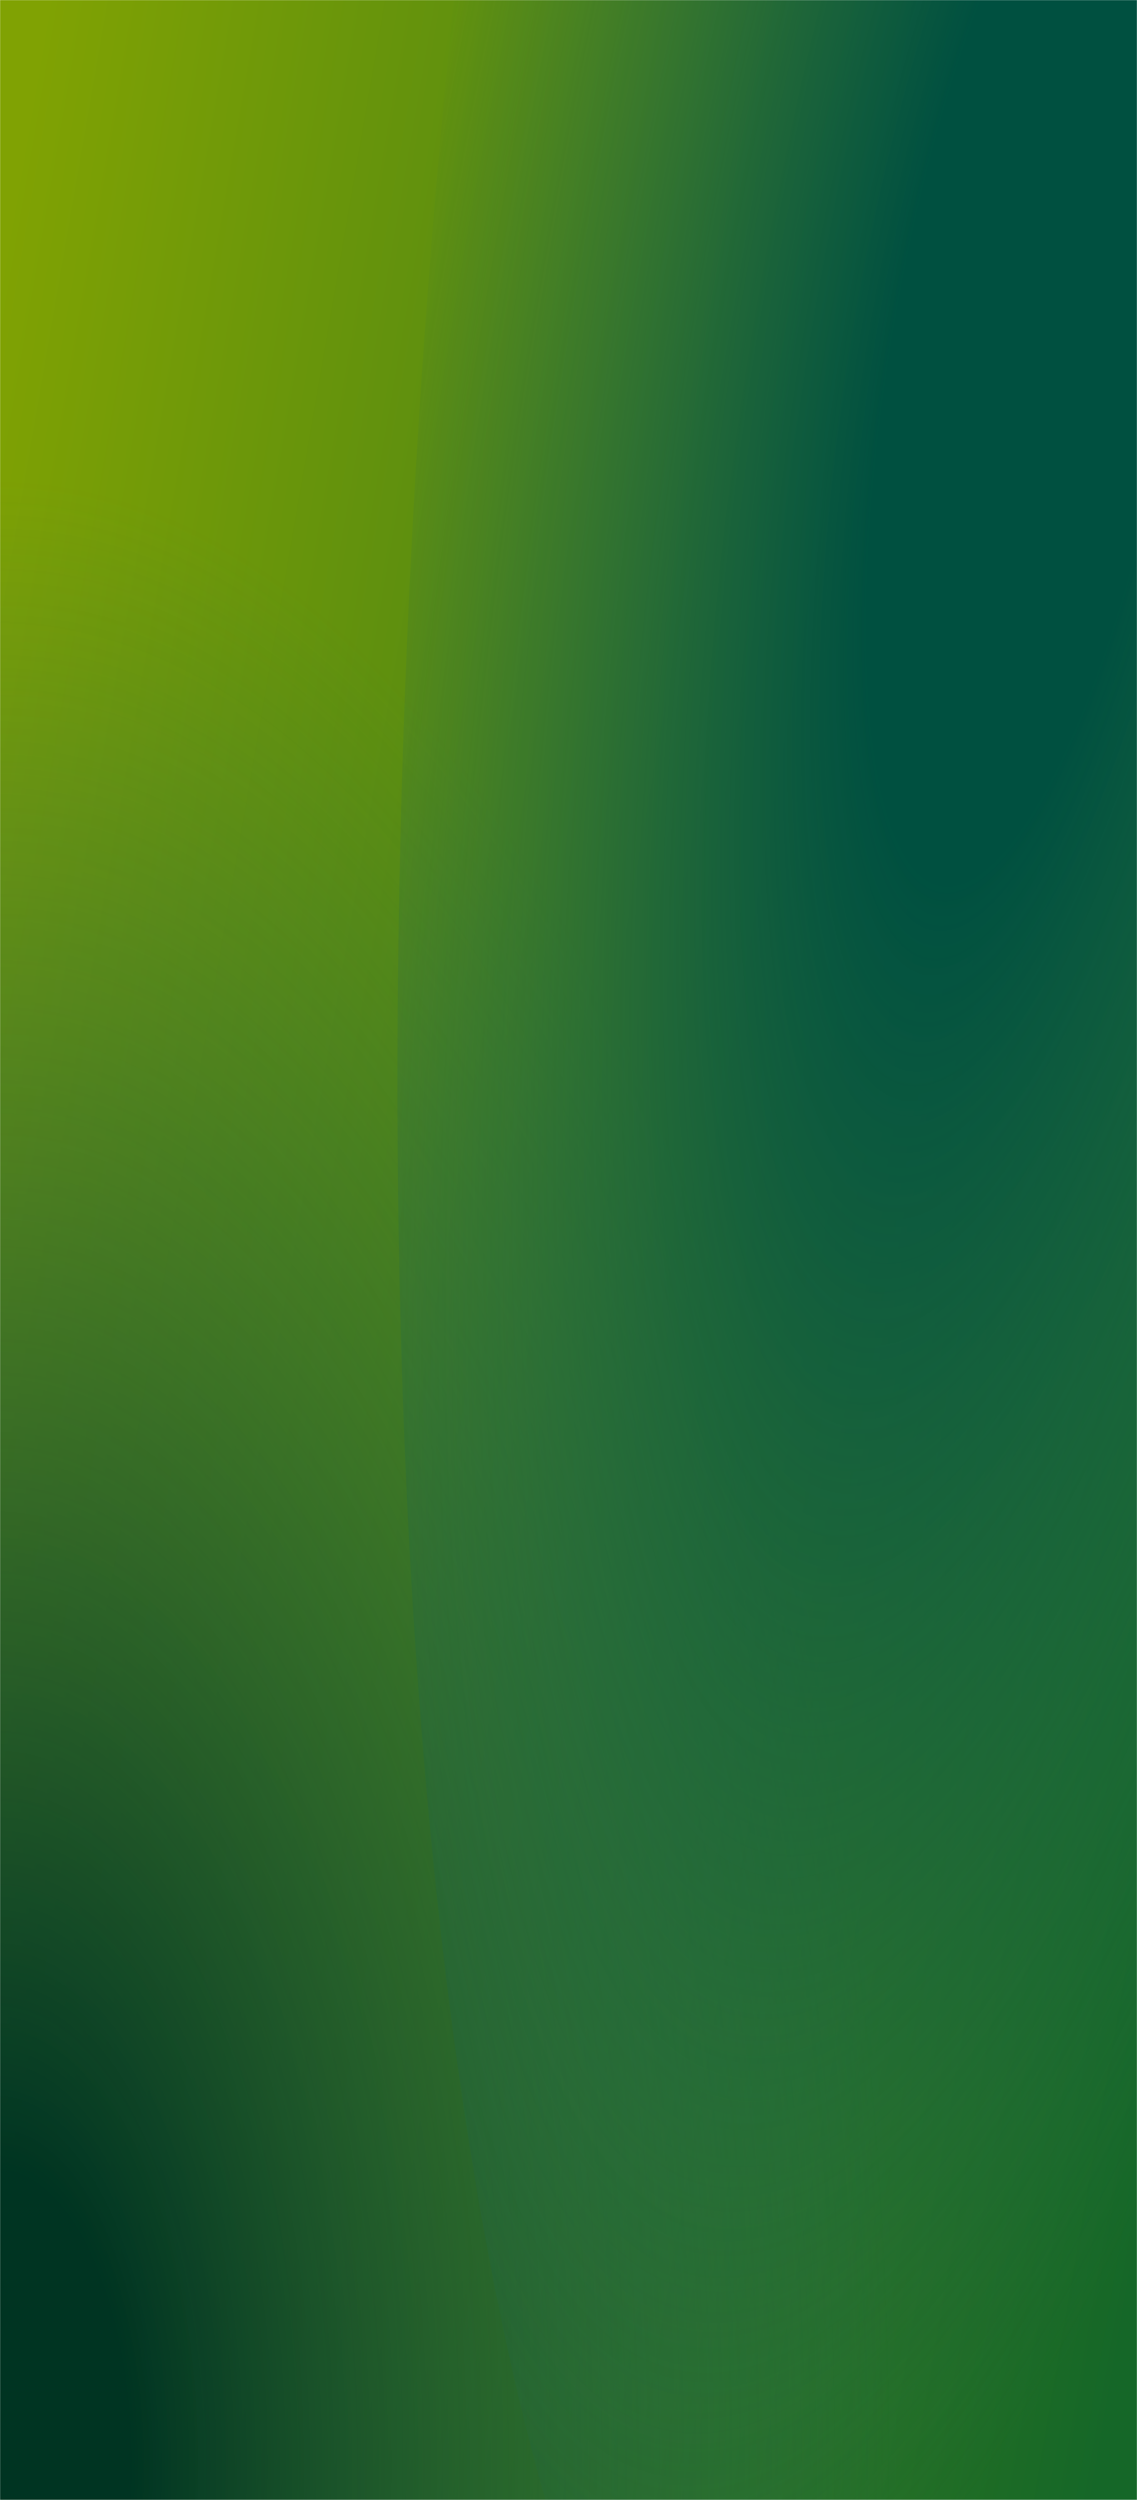 <svg width="1066" height="2343" viewBox="0 0 1066 2343" fill="none" xmlns="http://www.w3.org/2000/svg">
<g clip-path="url(#clip0_19_12)">
<mask id="mask0_19_12" style="mask-type:luminance" maskUnits="userSpaceOnUse" x="0" y="0" width="1066" height="2343">
<path d="M1066 0L0 0L0 2343H1066L1066 0Z" fill="white"/>
</mask>
<g mask="url(#mask0_19_12)">
<path d="M0 -0L1066 -0L1066 2343H0L0 -0Z" fill="url(#paint0_linear_19_12)"/>
<path d="M0.141 4268.69C464.249 4268.69 840.484 3406.53 840.484 2343C840.484 1279.47 464.249 417.313 0.141 417.313C-463.968 417.313 -840.202 1279.47 -840.202 2343C-840.202 3406.53 -463.968 4268.69 0.141 4268.69Z" fill="url(#paint1_radial_19_12)"/>
<path d="M592.839 2560.63C846.644 3068.73 1217.81 2487.16 1421.86 1261.64C1625.92 36.122 1585.59 -1369.26 1331.78 -1877.36C1077.98 -2385.47 706.811 -1803.89 502.757 -578.371C298.704 647.146 339.035 2052.52 592.839 2560.63Z" fill="url(#paint2_radial_19_12)"/>
</g>
</g>
<defs>
<linearGradient id="paint0_linear_19_12" x1="20.105" y1="128.216" x2="1370.97" y2="362.189" gradientUnits="userSpaceOnUse">
<stop stop-color="#80A203"/>
<stop offset="1" stop-color="#156728"/>
</linearGradient>
<radialGradient id="paint1_radial_19_12" cx="0" cy="0" r="1" gradientUnits="userSpaceOnUse" gradientTransform="translate(0.141 2343) rotate(90) scale(1925.69 840.343)">
<stop offset="0.148" stop-color="#003422"/>
<stop offset="1" stop-color="#20685A" stop-opacity="0"/>
</radialGradient>
<radialGradient id="paint2_radial_19_12" cx="0" cy="0" r="1" gradientUnits="userSpaceOnUse" gradientTransform="translate(962.31 341.635) rotate(99.453) scale(2249.54 604.417)">
<stop offset="0.219" stop-color="#005040"/>
<stop offset="1" stop-color="#20685A" stop-opacity="0"/>
</radialGradient>
<clipPath id="clip0_19_12">
<rect width="1066" height="2343" fill="white"/>
</clipPath>
</defs>
</svg>
